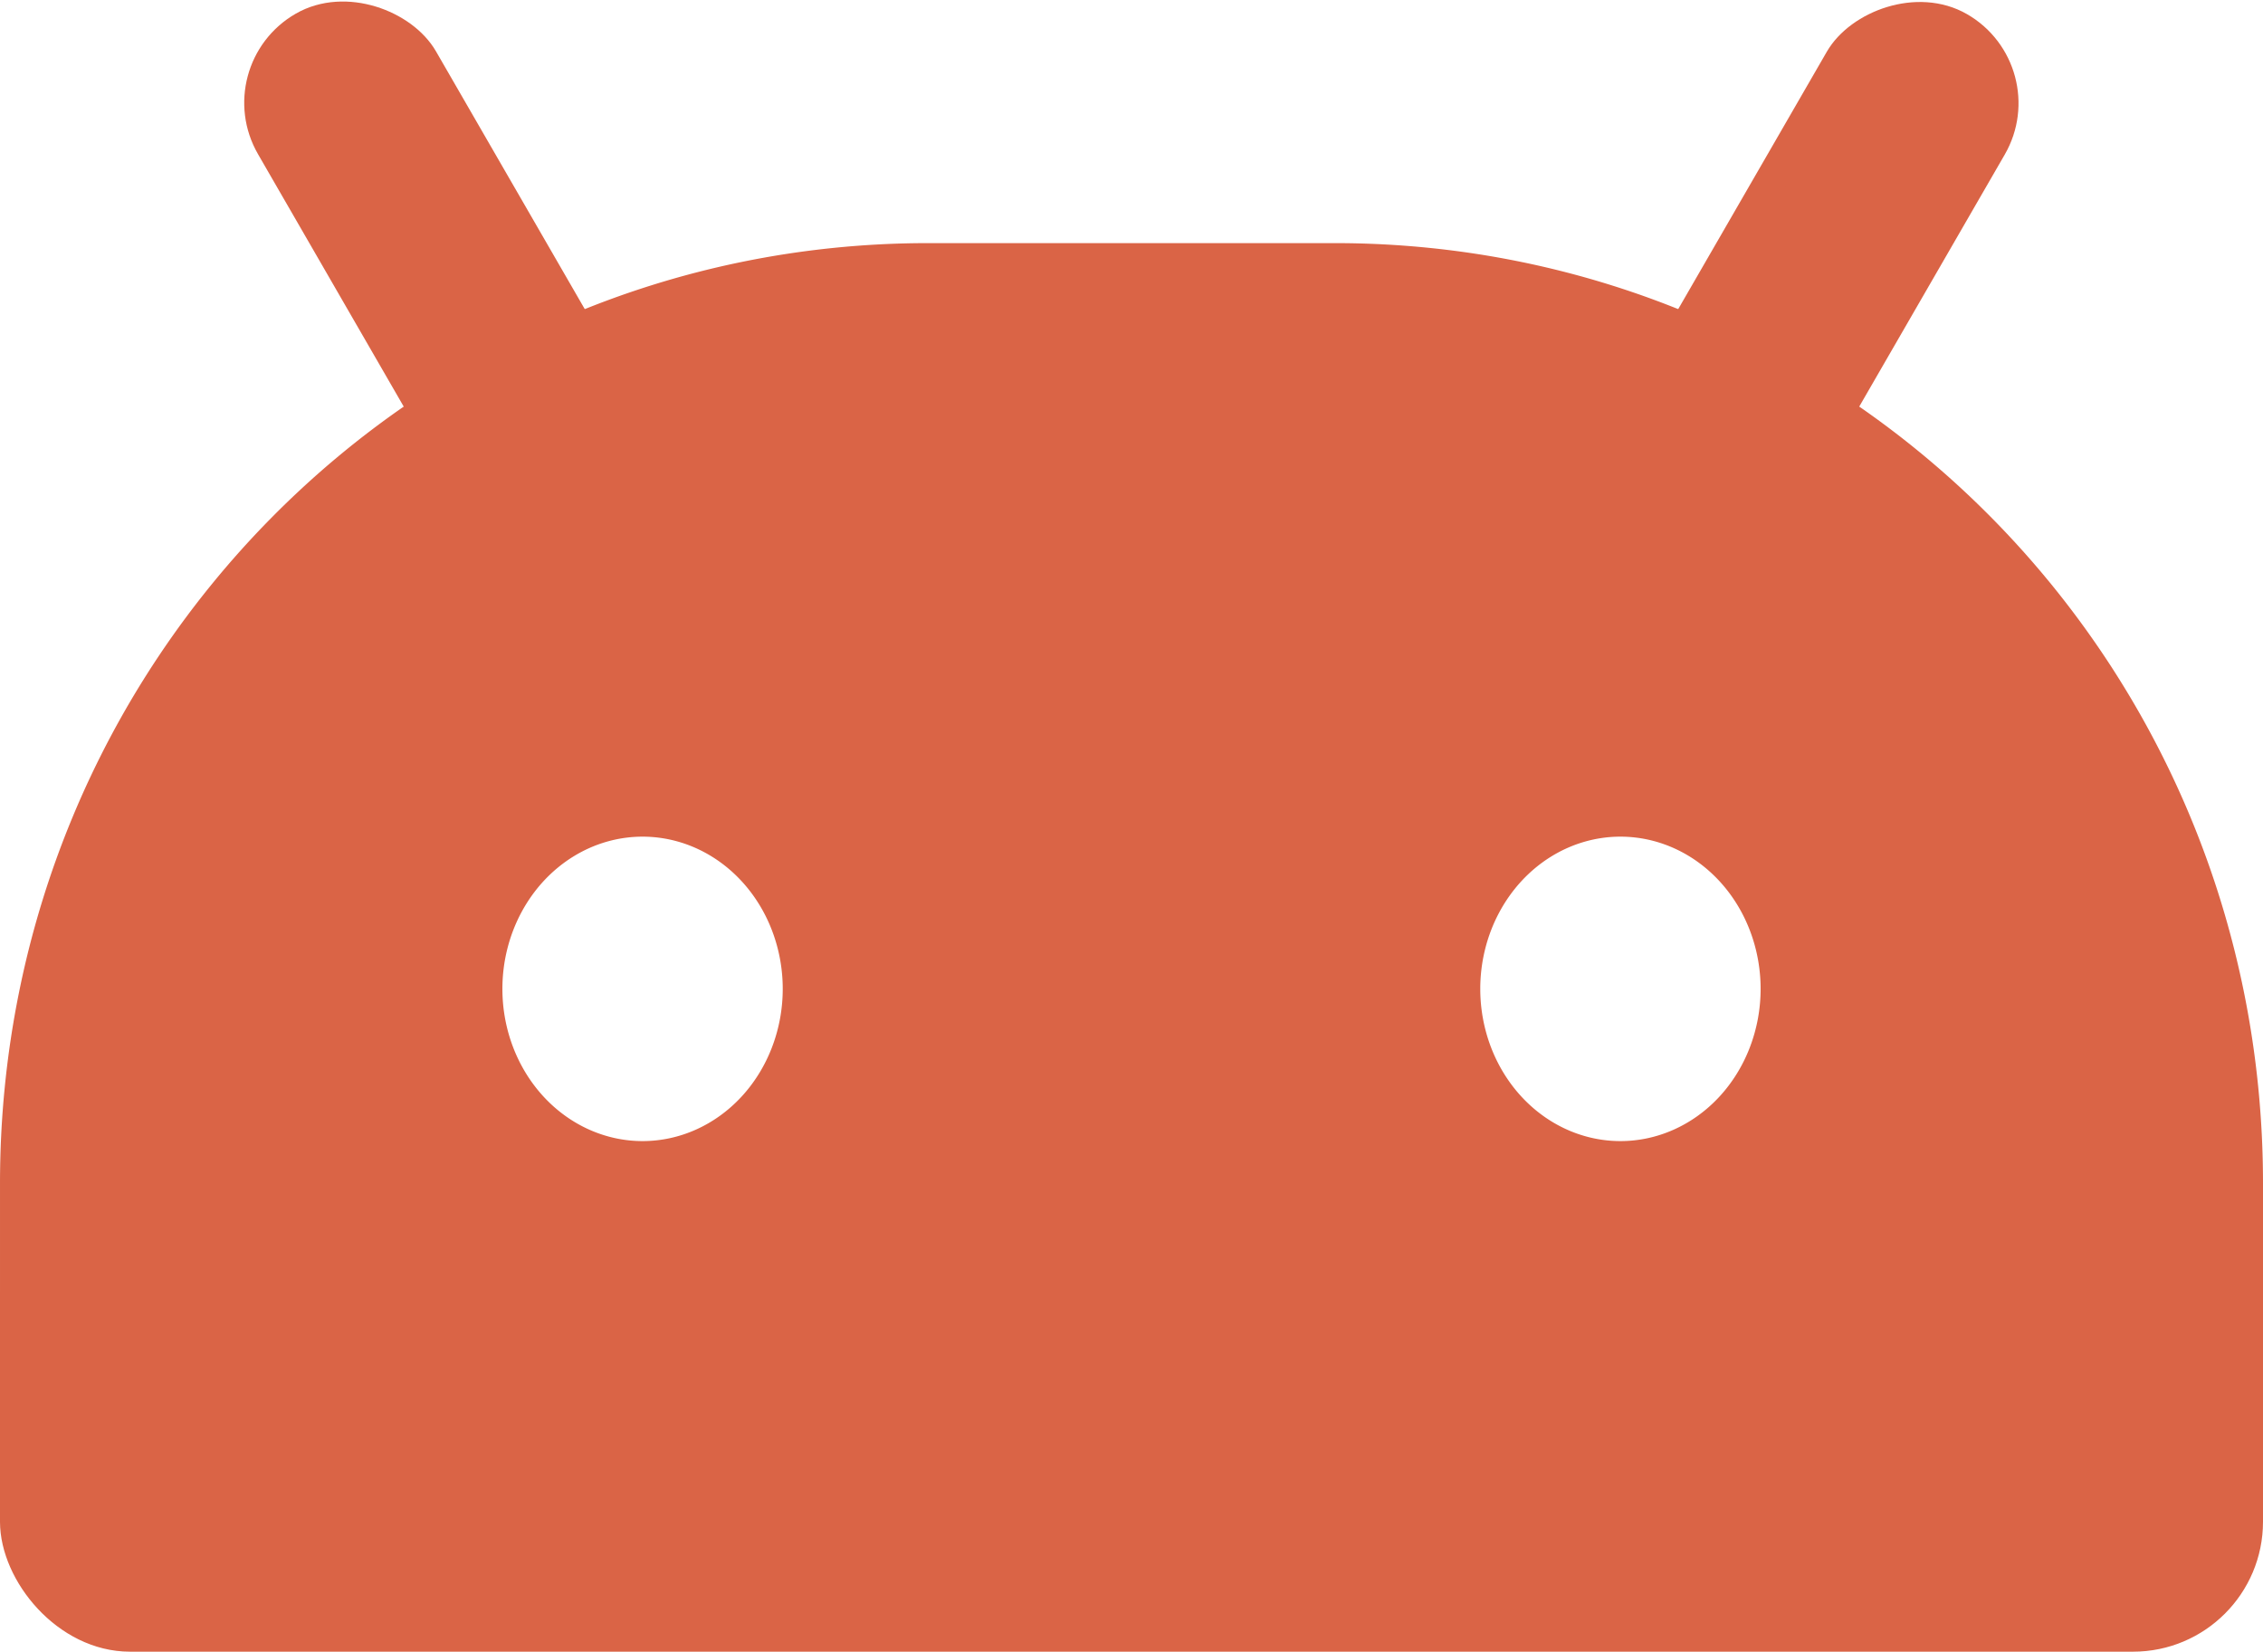 <?xml version="1.0" encoding="UTF-8" standalone="no"?>
<!-- Created with Inkscape (http://www.inkscape.org/) -->

<svg
   version="1.1"
   id="svg2"
   width="340.172"
   height="248.278"
   viewBox="0 0 340.172 248.278"
   sodipodi:docname="logoHole.svg"
   inkscape:version="1.2.2 (b0a8486541, 2022-12-01)"
   inkscape:export-filename="logo.png"
   inkscape:export-xdpi="96"
   inkscape:export-ydpi="96"
   xmlns:inkscape="http://www.inkscape.org/namespaces/inkscape"
   xmlns:sodipodi="http://sodipodi.sourceforge.net/DTD/sodipodi-0.dtd"
   xmlns="http://www.w3.org/2000/svg"
   xmlns:svg="http://www.w3.org/2000/svg">
  <defs
     id="defs6" />
  <sodipodi:namedview
     id="namedview4"
     pagecolor="#ffffff"
     bordercolor="#999999"
     borderopacity="1"
     inkscape:showpageshadow="0"
     inkscape:pageopacity="0"
     inkscape:pagecheckerboard="0"
     inkscape:deskcolor="#d1d1d1"
     showgrid="false"
     inkscape:zoom="1.2029102"
     inkscape:cx="284.31051"
     inkscape:cy="202.42576"
     inkscape:window-width="1864"
     inkscape:window-height="1052"
     inkscape:window-x="56"
     inkscape:window-y="0"
     inkscape:window-maximized="1"
     inkscape:current-layer="g8" />
  <g
     inkscape:groupmode="layer"
     inkscape:label="Image"
     id="g8"
     transform="translate(-341.914,-218.853)">
    <rect
       style="fill:#da6446;fill-opacity:1;stroke:#da6446;stroke-width:4.147;stroke-linecap:round;stroke-miterlimit:3.4;stroke-opacity:1"
       id="rect291"
       width="336.026"
       height="67.762"
       x="343.987"
       y="397.295"
       ry="17.461" />
    <path
       id="rect379"
       style="fill:#da6446;fill-opacity:1;stroke:#da6446;stroke-width:4.946;stroke-linecap:round;stroke-miterlimit:3.4;stroke-opacity:1"
       d="M 481.449 257.87 C 405.518 257.87 344.388 319.804 344.388 396.736 L 344.388 414.052 L 679.613 414.052 L 679.613 396.736 C 679.613 319.804 618.486 257.87 542.554 257.87 L 481.449 257.87 z M 438.504 342.144 A 23.543 25.355 0 0 1 462.047 367.499 A 23.543 25.355 0 0 1 438.504 392.853 A 23.543 25.355 0 0 1 414.961 367.499 A 23.543 25.355 0 0 1 438.504 342.144 z M 585.498 342.144 A 23.543 25.355 0 0 1 609.041 367.499 A 23.543 25.355 0 0 1 585.498 392.853 A 23.543 25.355 0 0 1 561.953 367.499 A 23.543 25.355 0 0 1 585.498 342.144 z " />
    <g
       id="g8640"
       transform="translate(-3.954,24.679)">
      <rect
         style="fill:#da6446;fill-opacity:1;stroke:#da6446;stroke-width:4.736;stroke-linecap:round;stroke-miterlimit:3.4;stroke-opacity:1"
         id="rect8604"
         width="26.158"
         height="82.296"
         x="226.854"
         y="367.444"
         ry="13.079"
         transform="rotate(-29.994)" />
      <rect
         style="fill:#da6446;fill-opacity:1;stroke:#da6446;stroke-width:4.736;stroke-linecap:round;stroke-miterlimit:3.4;stroke-opacity:1"
         id="rect8604-3"
         width="26.158"
         height="82.296"
         x="-666.858"
         y="-148.417"
         ry="13.079"
         transform="matrix(-0.866,-0.5,-0.5,0.866,0,0)" />
    </g>
  </g>
</svg>
